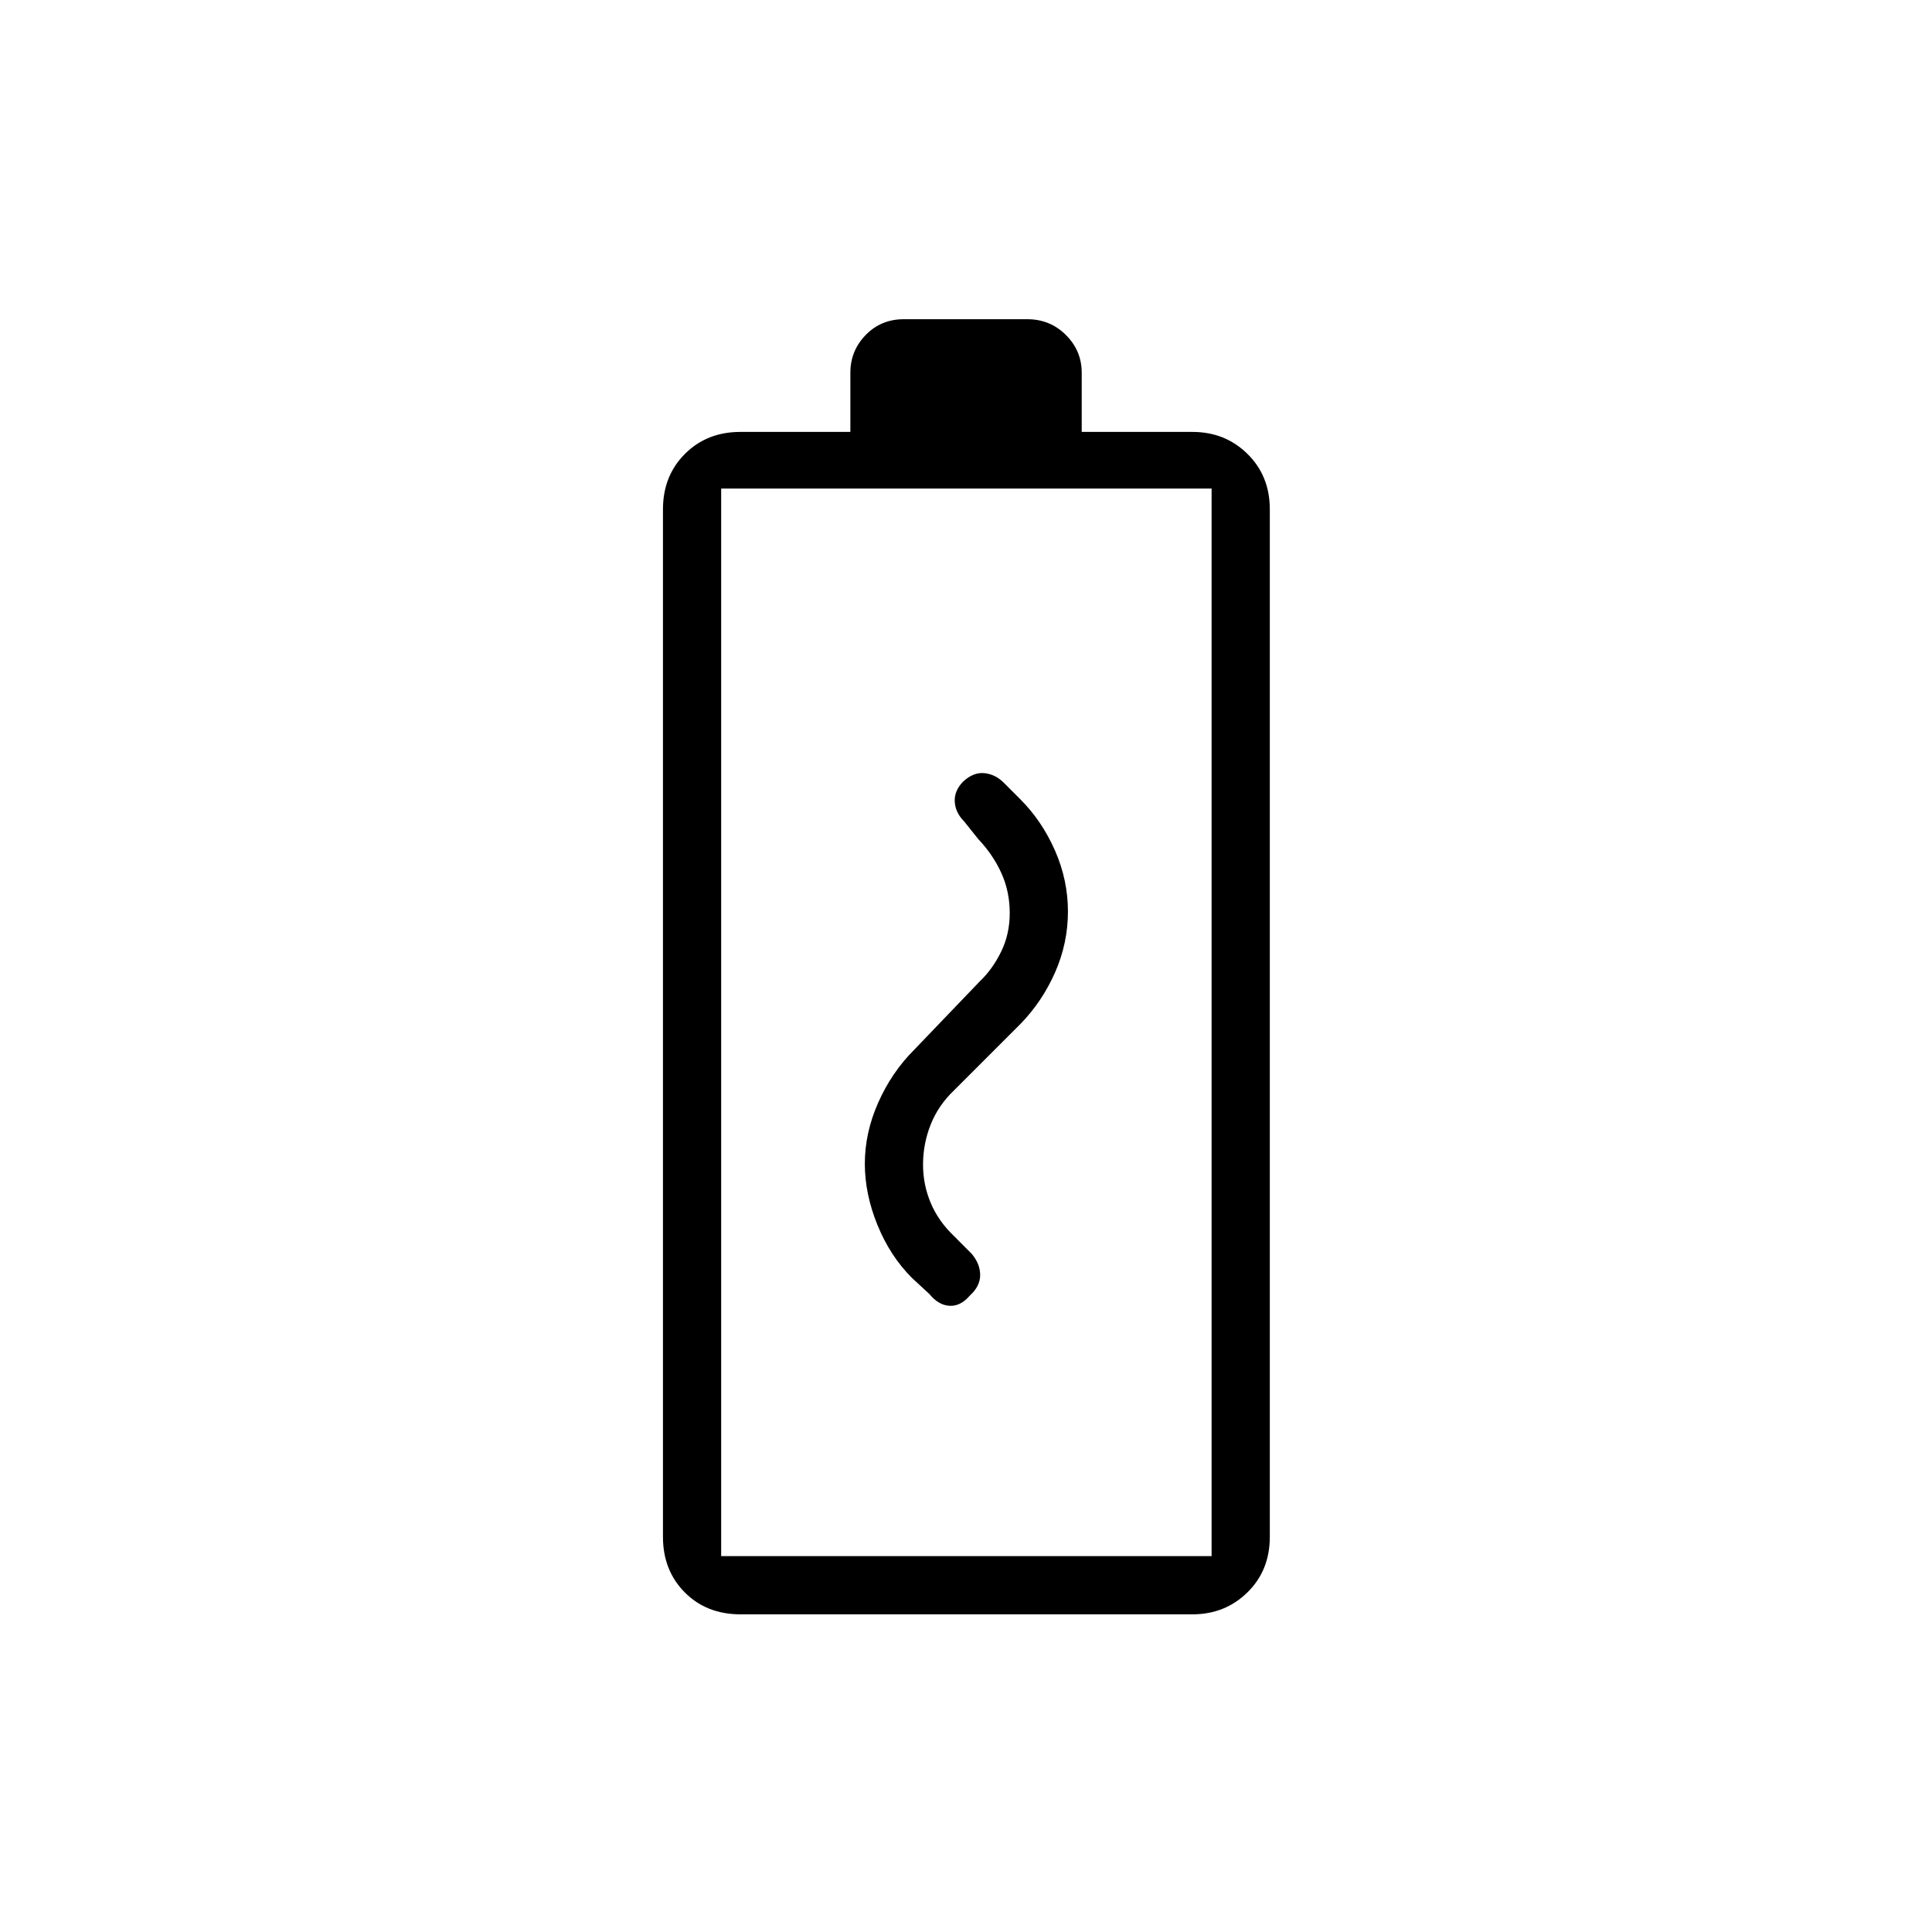 <svg xmlns="http://www.w3.org/2000/svg" height="20" viewBox="0 96 960 960" width="20"><path d="M429.731 674.25q0 15.019 6.269 30.442t17.157 26.311l8.689 8.036q4.481 5.5 9.971 5.807 5.491.308 10.106-5.098 5.116-4.62 5.116-10.175 0-5.556-4.204-10.56l-8.912-8.936q-7.692-7.359-11.481-16.414-3.788-9.054-3.788-18.967 0-10.34 3.788-19.877 3.789-9.537 11.481-16.896l33.074-33.074q10.827-11.076 17.242-25.612 6.415-14.536 6.415-30.314 0-15.687-6.462-30.363-6.461-14.675-17.269-25.483l-8-8q-4.301-4.346-9.766-4.904-5.465-.558-10.558 4.173-4.497 4.591-4.182 10.026.314 5.436 4.66 9.782l7 8.769q7.308 7.692 11.481 16.87t4.173 19.914q0 10.467-4.289 19.207-4.288 8.74-10.596 14.721l-32.811 34.22q-10.997 11.03-17.65 26.01-6.654 14.981-6.654 30.385Zm-61.719 223.904q-16.945 0-27.767-10.918t-10.822-27.543V349.077q0-16.625 10.918-27.543 10.918-10.919 27.543-10.919h54.659v-29.423q0-10.915 7.623-18.746 7.622-7.831 18.899-7.831h61.428q11.276 0 19.141 7.831 7.864 7.831 7.864 18.746v29.423H592.5q16.241 0 27.351 10.919 11.111 10.918 11.111 27.543v510.616q0 16.625-11.111 27.543-11.11 10.918-27.351 10.918H368.012Zm-9.666-28.923h243.692V338.769H358.346v530.462Zm0 0h243.692-243.692Z"/></svg>